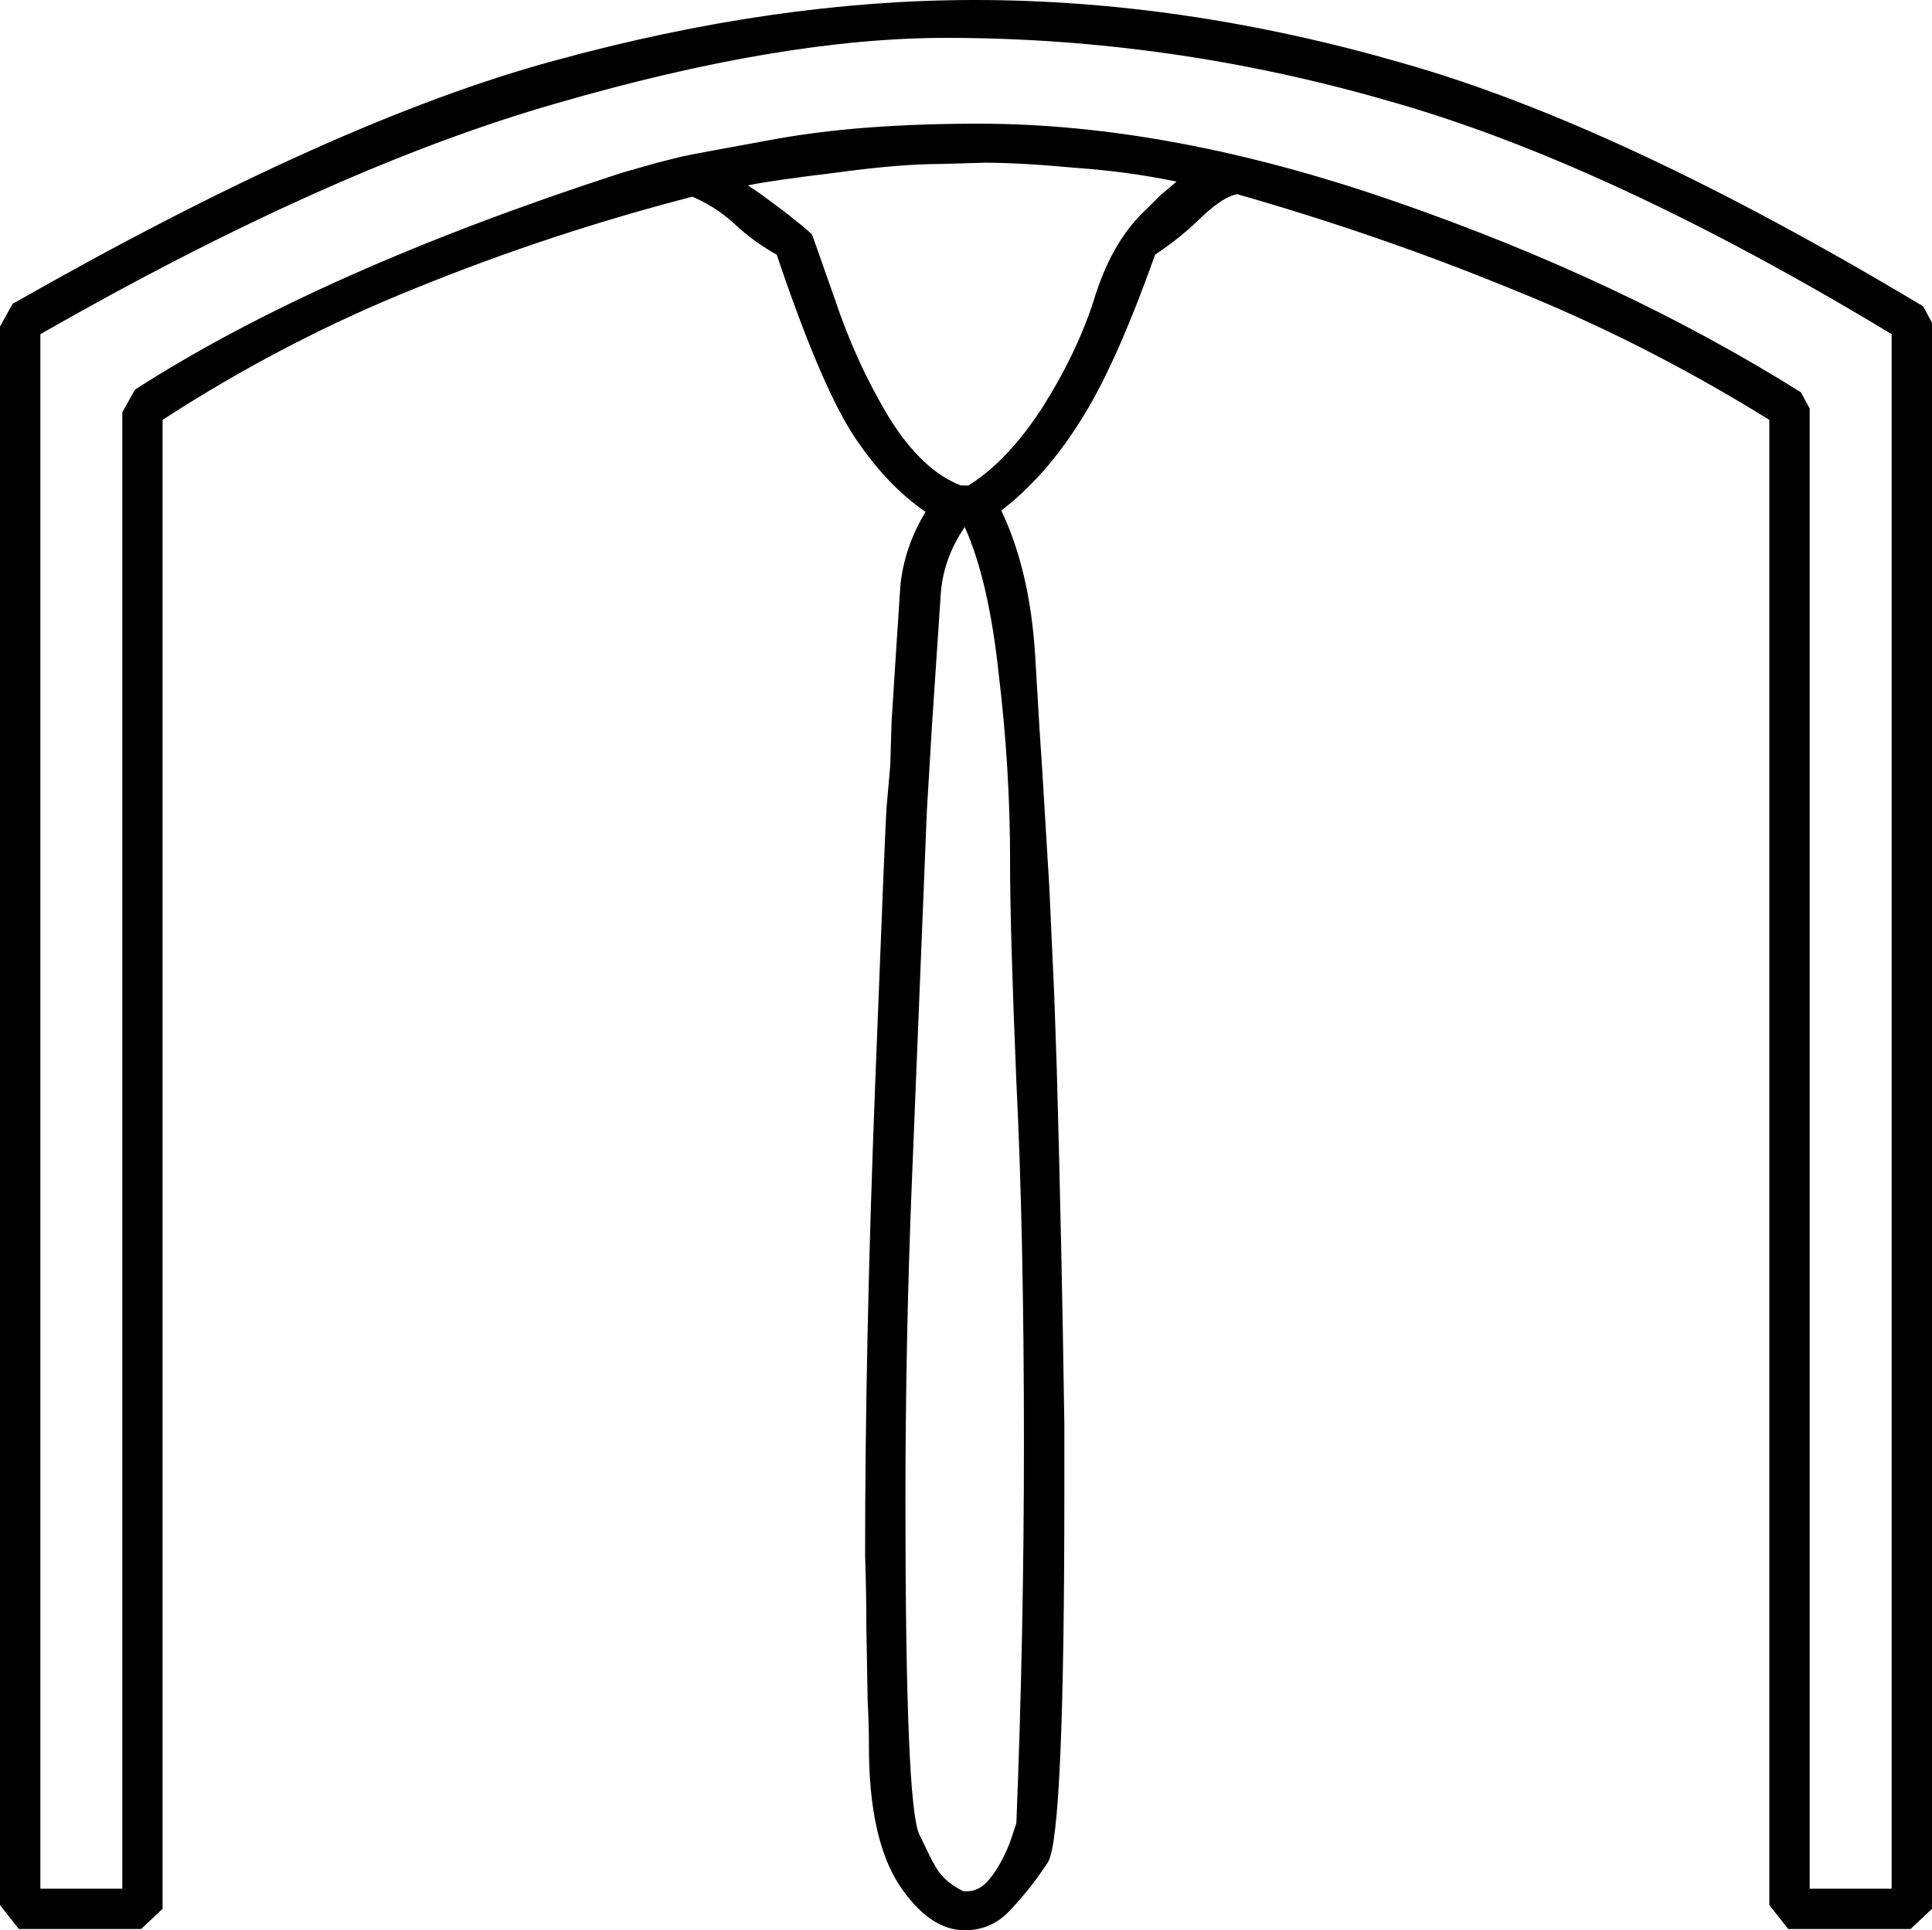 <?xml version="1.0" encoding="UTF-8" standalone="no"?>
<!-- Created with Inkscape (http://www.inkscape.org/) -->

<svg
   xmlns:dc="http://purl.org/dc/elements/1.1/"
   xmlns:cc="http://creativecommons.org/ns#"
   xmlns:rdf="http://www.w3.org/1999/02/22-rdf-syntax-ns#"
   xmlns:svg="http://www.w3.org/2000/svg"
   xmlns="http://www.w3.org/2000/svg"
   xmlns:sodipodi="http://sodipodi.sourceforge.net/DTD/sodipodi-0.dtd"
   xmlns:inkscape="http://www.inkscape.org/namespaces/inkscape"
   width="38.001mm"
   height="37.976mm"
   viewBox="0 0 38.001 37.976"
   version="1.1"
   id="svg4531"
   inkscape:version="0.92.4 (5da689c313, 2019-01-14)"
   sodipodi:docname="O22.svg">
  <defs
     id="defs4525" />
  <sodipodi:namedview
     id="base"
     pagecolor="#ffffff"
     bordercolor="#666666"
     borderopacity="1.0"
     inkscape:pageopacity="0.0"
     inkscape:pageshadow="2"
     inkscape:zoom="0.35"
     inkscape:cx="-357.54464"
     inkscape:cy="-355.7366"
     inkscape:document-units="mm"
     inkscape:current-layer="layer1"
     showgrid="false"
     fit-margin-top="0"
     fit-margin-left="0"
     fit-margin-right="0"
     fit-margin-bottom="0"
     inkscape:window-width="1920"
     inkscape:window-height="1017"
     inkscape:window-x="-8"
     inkscape:window-y="-8"
     inkscape:window-maximized="1" />
  <g
     inkscape:label="Layer 1"
     inkscape:groupmode="layer"
     id="layer1"
     transform="translate(-7.288,-16.735)">
    <g
       aria-label="𓉲"
       style="font-style:normal;font-variant:normal;font-weight:normal;font-stretch:normal;font-size:50.8px;line-height:1.25;font-family:sans-serif;-inkscape-font-specification:'sans-serif, Normal';font-variant-ligatures:normal;font-variant-caps:normal;font-variant-numeric:normal;font-feature-settings:normal;text-align:start;letter-spacing:0px;word-spacing:0px;writing-mode:lr-tb;text-anchor:start;fill:#000000;fill-opacity:1;stroke:none;stroke-width:0.265"
       id="text5078">
      <path
         d="m 45.115,22.763 0.174,0.322 v 31.204 l -0.422,0.397 H 42.461 L 42.089,54.215 V 24.995 q -2.48,-1.538 -5.085,-2.58 -2.604,-1.067 -5.383,-1.86 -0.273,0.05 -0.695,0.446 -0.397,0.397 -0.918,0.744 -0.794,2.232 -1.488,3.299 -0.67,1.067 -1.538,1.736 0.571,1.191 0.67,2.902 0.099,1.712 0.124,2.009 l 0.149,2.456 0.099,2.158 0.05,1.463 q 0.099,3.497 0.149,6.995 v 1.315 q 0,6.772 -0.322,7.293 -0.322,0.496 -0.719,0.918 -0.372,0.422 -0.918,0.422 -0.695,0 -1.29,-0.893 -0.595,-0.918 -0.595,-2.729 0,-0.446 -0.025,-0.893 l -0.025,-1.439 q 0,-0.695 -0.025,-1.414 0,-4.192 0.198,-9.277 0.198,-5.11 0.223,-5.432 l 0.074,-0.843 0.025,-0.843 0.074,-1.166 q 0.05,-0.769 0.099,-1.513 0.074,-0.769 0.496,-1.463 -0.794,-0.546 -1.439,-1.538 -0.645,-1.017 -1.488,-3.522 -0.446,-0.248 -0.819,-0.595 -0.372,-0.347 -0.843,-0.546 -2.778,0.719 -5.407,1.786 -2.604,1.042 -5.011,2.604 v 29.294 l -0.422,0.397 H 7.66 L 7.288,54.215 V 23.16 L 7.536,22.713 Q 13.886,19.092 18.202,17.926 q 4.341,-1.191 8.26,-1.191 4.118,0 8.409,1.24 4.291,1.215 10.244,4.787 z m -2.406,1.687 0.174,0.322 v 29.121 h 1.612 V 23.309 q -5.581,-3.373 -9.897,-4.589 -4.291,-1.24 -8.706,-1.24 -3.225,0 -7.665,1.29 -4.415,1.265 -10.145,4.539 V 53.893 H 9.694 V 24.847 l 0.248,-0.446 q 3.621,-2.332 9.575,-4.266 l 0.695,-0.198 0.496,-0.124 q 0.223,-0.05 1.86,-0.347 1.662,-0.298 3.969,-0.298 3.795,0 8.21,1.538 4.44,1.538 7.962,3.746 z m -15.553,9.252 q 0,-1.86 -0.223,-3.696 -0.198,-1.86 -0.67,-2.902 -0.422,0.62 -0.471,1.315 l -0.174,2.604 -0.099,1.662 -0.298,7.367 q -0.124,3.101 -0.124,6.226 0,5.978 0.273,6.548 0.273,0.571 0.273,0.546 0.174,0.372 0.595,0.571 h 0.074 q 0.248,0 0.446,-0.248 0.223,-0.273 0.397,-0.719 l 0.124,-0.372 q 0.149,-3.721 0.149,-7.466 0,-4.118 -0.149,-7.119 -0.124,-3.001 -0.124,-4.316 z m -5.159,-13.32 0.223,0.149 q 0.546,0.397 0.719,0.546 0.198,0.149 0.322,0.273 l 0.446,1.265 q 0.422,1.265 1.067,2.332 0.645,1.042 1.414,1.339 h 0.149 q 0.794,-0.496 1.488,-1.587 0.695,-1.116 1.017,-2.183 0.347,-1.067 0.992,-1.662 l 0.273,-0.273 0.322,-0.273 q -0.943,-0.198 -2.009,-0.273 -1.067,-0.099 -1.761,-0.099 l -0.868,0.025 q -0.819,0 -2.084,0.174 -1.24,0.149 -1.712,0.248 z"
         style="stroke-width:0.265"
         id="path5080"
         inkscape:connector-curvature="0" />
    </g>
  </g>
</svg>
